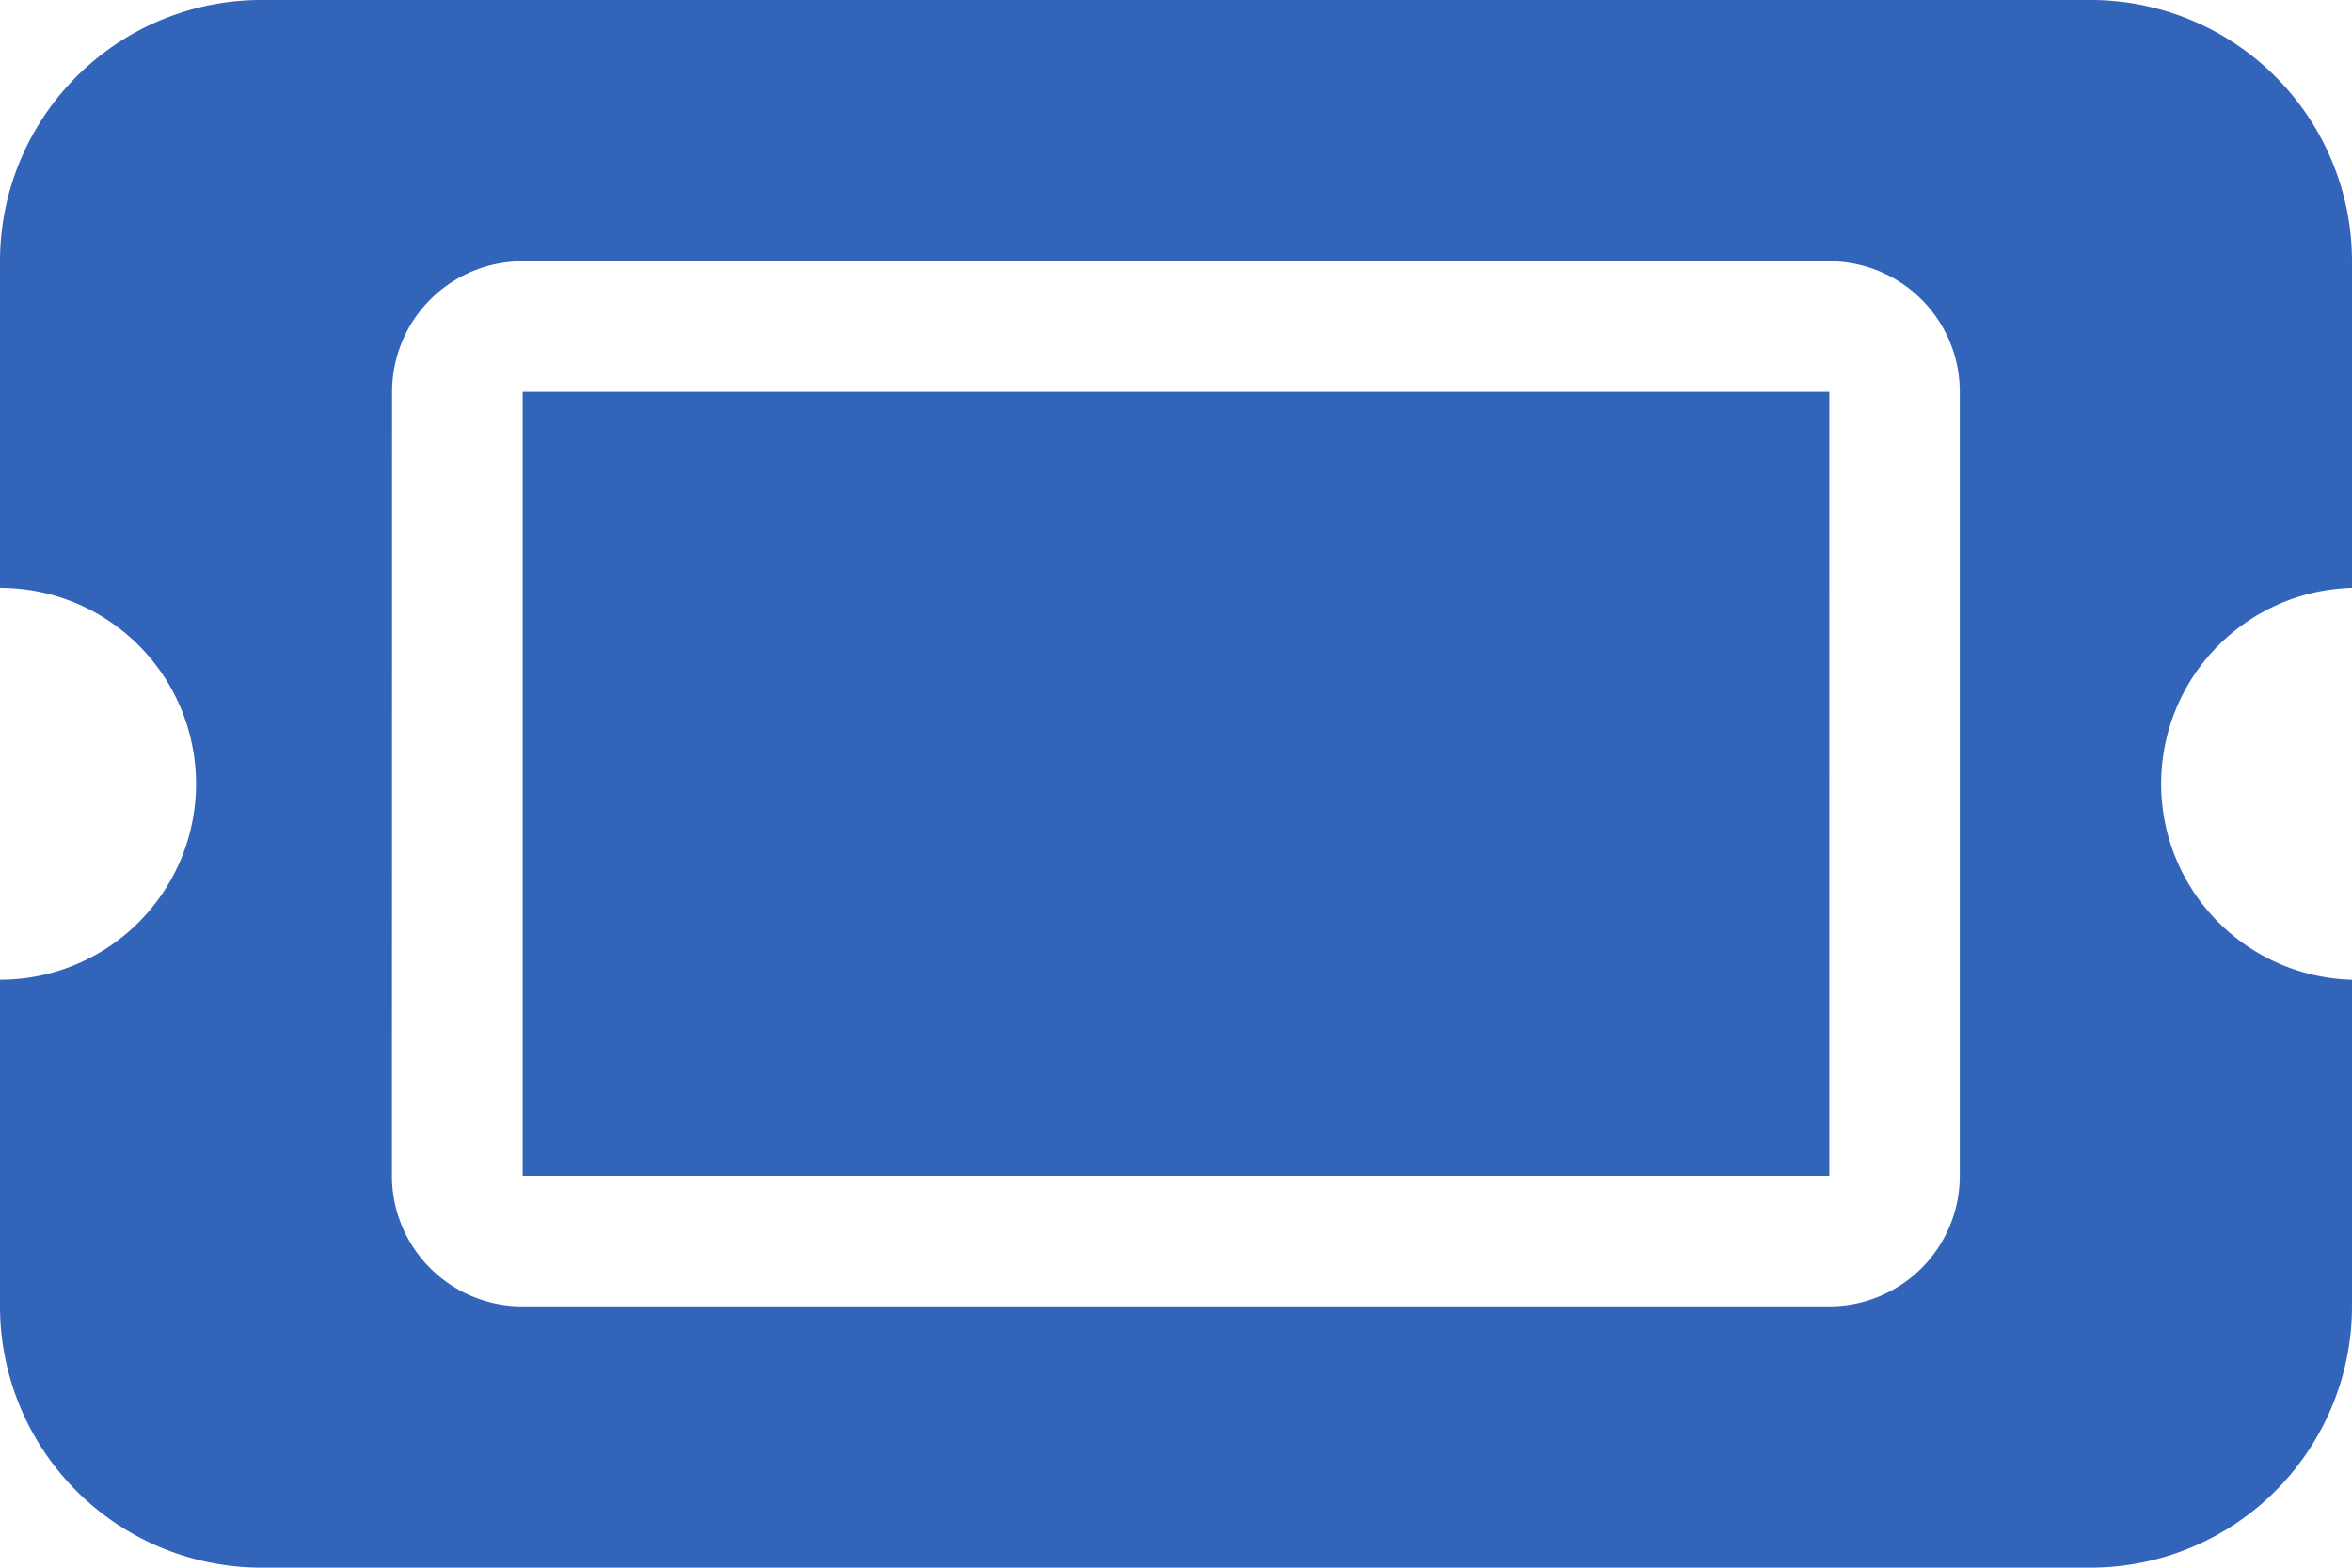 <svg xmlns="http://www.w3.org/2000/svg" width="17" height="11.333" viewBox="0 0 17 11.333">
  <path id="パス_9" data-name="パス 9" d="M3.778,66.833h9.444V72.5H3.778ZM15.111,64A1.89,1.89,0,0,1,17,65.889V68.25a1.417,1.417,0,0,0,0,2.833v2.361a1.891,1.891,0,0,1-1.889,1.889H1.889A1.89,1.89,0,0,1,0,73.444V71.083a1.417,1.417,0,0,0,1.417-1.417A1.417,1.417,0,0,0,0,68.25V65.889A1.889,1.889,0,0,1,1.889,64ZM2.833,72.5a.943.943,0,0,0,.944.944h9.444a.943.943,0,0,0,.944-.944V66.833a.943.943,0,0,0-.944-.944H3.778a.943.943,0,0,0-.944.944Z" transform="translate(0 -64)" fill="#3265ba"/>
</svg>
